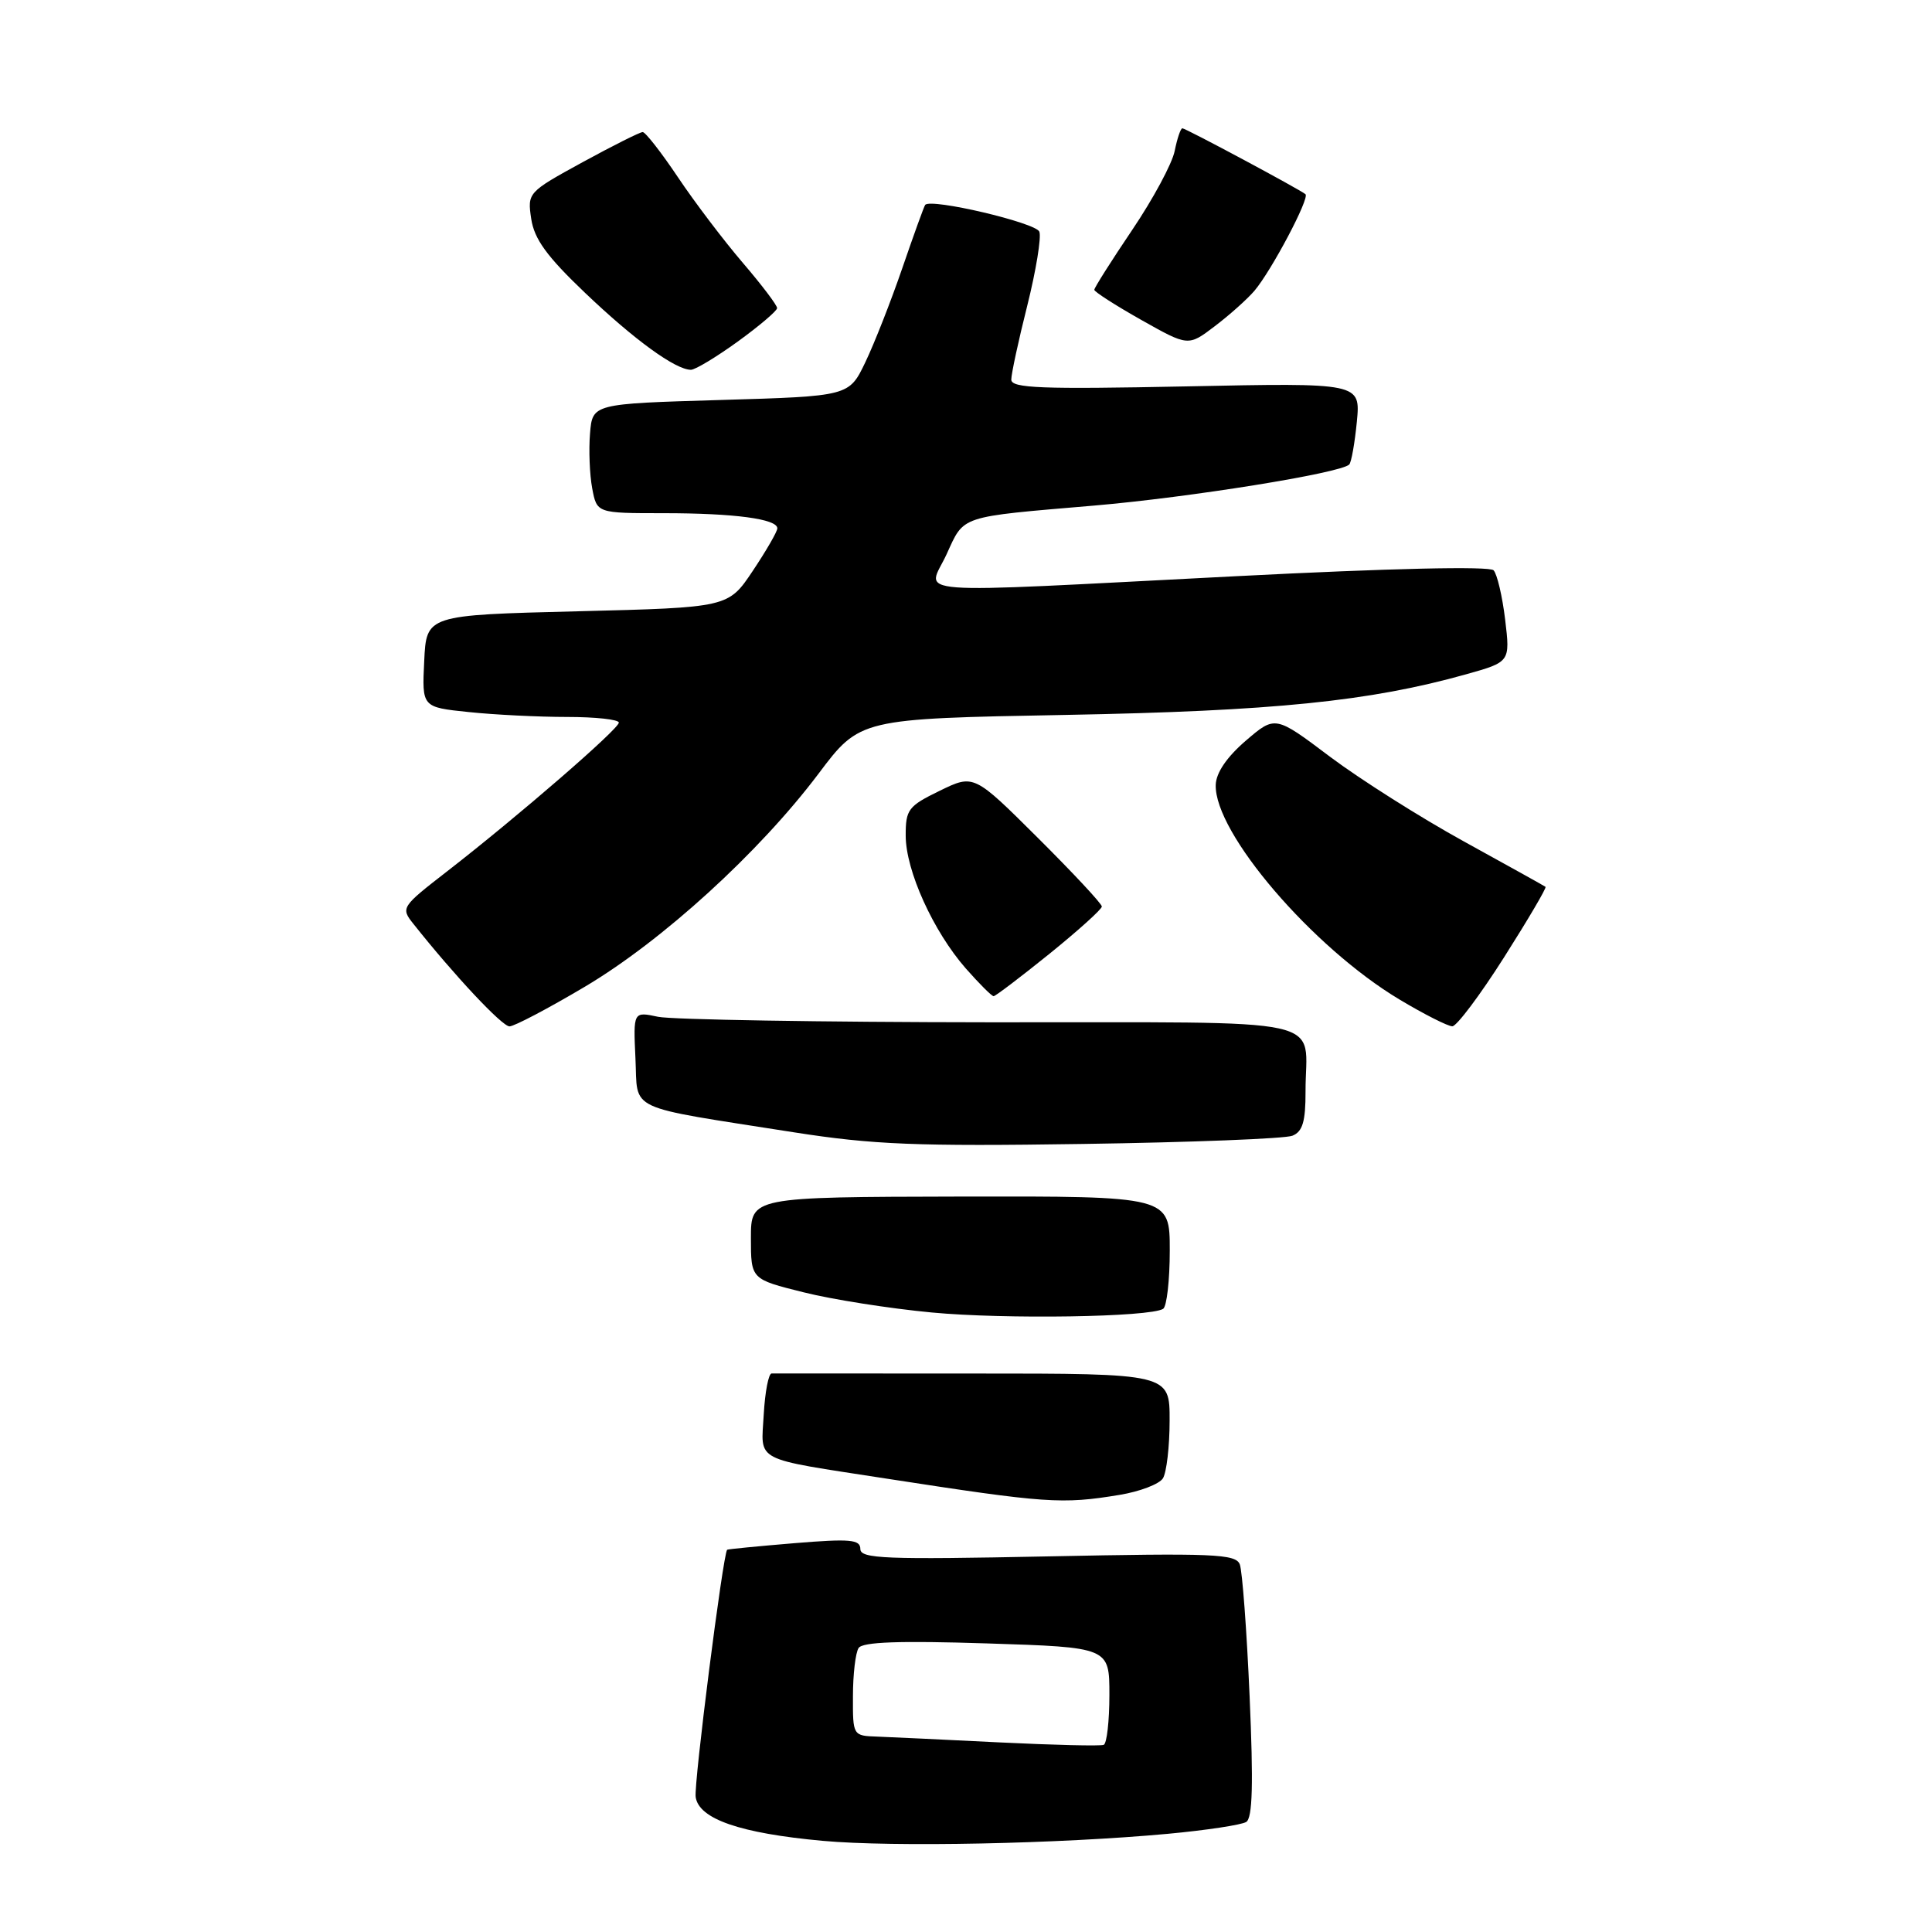 <?xml version="1.0" encoding="UTF-8" standalone="no"?>
<!DOCTYPE svg PUBLIC "-//W3C//DTD SVG 1.1//EN" "http://www.w3.org/Graphics/SVG/1.1/DTD/svg11.dtd" >
<svg xmlns="http://www.w3.org/2000/svg" xmlns:xlink="http://www.w3.org/1999/xlink" version="1.1" viewBox="0 0 256 256">
 <g >
 <path fill="currentColor"
d=" M 154.74 242.99 C 159.82 242.52 164.50 241.81 165.13 241.42 C 165.97 240.90 166.09 236.38 165.58 224.78 C 165.20 216.02 164.61 208.15 164.28 207.29 C 163.75 205.90 160.79 205.78 138.84 206.23 C 117.29 206.67 114.00 206.54 114.00 205.25 C 114.00 203.99 112.65 203.87 105.25 204.48 C 100.44 204.88 96.43 205.27 96.35 205.35 C 95.80 205.92 91.92 236.37 92.18 238.12 C 92.61 241.03 98.08 242.92 109.00 243.92 C 118.35 244.77 140.33 244.32 154.74 242.99 Z  M 148.35 198.08 C 151.02 197.64 153.60 196.66 154.09 195.89 C 154.57 195.13 154.98 191.69 154.98 188.25 C 155.00 182.00 155.00 182.00 129.00 182.00 C 114.70 182.00 102.66 181.99 102.25 181.99 C 101.84 181.98 101.37 184.42 101.20 187.41 C 100.85 193.82 99.57 193.15 117.50 195.93 C 138.67 199.20 140.70 199.34 148.35 198.08 Z  M 154.12 173.43 C 154.60 173.13 155.00 169.65 155.00 165.69 C 155.00 158.50 155.00 158.50 127.25 158.55 C 99.50 158.61 99.50 158.61 99.50 164.05 C 99.50 169.50 99.50 169.50 106.45 171.23 C 110.27 172.19 117.92 173.39 123.45 173.91 C 133.22 174.83 152.34 174.53 154.12 173.43 Z  M 171.25 150.49 C 172.60 149.95 173.00 148.61 172.99 144.64 C 172.96 134.51 177.50 135.51 131.20 135.46 C 108.81 135.44 89.02 135.11 87.20 134.73 C 83.91 134.03 83.91 134.03 84.20 140.24 C 84.55 147.39 82.60 146.48 105.22 150.04 C 115.65 151.67 121.41 151.91 143.50 151.58 C 157.80 151.37 170.29 150.88 171.25 150.49 Z  M 77.49 130.75 C 87.76 124.66 100.59 112.96 108.45 102.53 C 113.94 95.23 113.94 95.23 141.22 94.73 C 168.72 94.22 181.51 92.93 194.26 89.35 C 200.11 87.71 200.11 87.71 199.44 82.10 C 199.07 79.02 198.38 76.08 197.91 75.57 C 197.38 75.00 184.21 75.30 163.77 76.35 C 118.79 78.65 122.89 78.96 125.42 73.46 C 127.81 68.24 126.94 68.53 145.00 66.99 C 157.62 65.91 177.65 62.69 178.78 61.55 C 179.06 61.27 179.51 58.72 179.79 55.88 C 180.28 50.72 180.28 50.72 157.14 51.20 C 137.95 51.59 134.00 51.44 134.00 50.30 C 134.00 49.55 134.95 45.13 136.12 40.49 C 137.28 35.85 138.00 31.44 137.72 30.70 C 137.26 29.51 123.32 26.23 122.59 27.15 C 122.44 27.34 121.08 31.10 119.57 35.50 C 118.06 39.90 115.85 45.52 114.66 48.00 C 112.50 52.50 112.50 52.50 95.50 53.00 C 78.50 53.50 78.50 53.50 78.18 57.46 C 78.00 59.63 78.13 62.89 78.47 64.71 C 79.09 68.00 79.09 68.00 87.92 68.00 C 97.30 68.00 103.00 68.76 103.00 70.01 C 103.00 70.43 101.54 72.96 99.75 75.64 C 96.50 80.50 96.50 80.50 76.50 81.00 C 56.50 81.50 56.50 81.50 56.21 87.60 C 55.91 93.71 55.91 93.71 62.10 94.35 C 65.51 94.71 71.38 95.00 75.15 95.00 C 78.92 95.00 82.00 95.34 82.00 95.75 C 81.99 96.60 68.65 108.16 59.28 115.43 C 53.17 120.17 53.08 120.29 54.78 122.42 C 60.19 129.24 66.53 136.00 67.51 136.00 C 68.13 136.00 72.62 133.64 77.49 130.75 Z  M 199.29 126.86 C 202.47 121.85 204.95 117.64 204.79 117.51 C 204.63 117.39 199.78 114.69 194.00 111.51 C 188.22 108.33 180.23 103.27 176.23 100.27 C 168.97 94.80 168.97 94.80 165.07 98.15 C 162.56 100.31 161.14 102.39 161.09 104.00 C 160.90 110.35 173.90 125.53 185.44 132.44 C 188.71 134.40 191.86 135.99 192.44 135.99 C 193.02 135.98 196.11 131.87 199.29 126.86 Z  M 139.05 126.39 C 142.87 123.30 146.00 120.48 146.00 120.12 C 146.00 119.75 142.18 115.66 137.52 111.02 C 129.04 102.58 129.04 102.58 124.52 104.78 C 120.35 106.81 120.00 107.26 120.01 110.74 C 120.02 115.37 123.66 123.40 127.97 128.32 C 129.75 130.34 131.41 132.00 131.66 132.00 C 131.90 132.00 135.23 129.47 139.05 126.39 Z  M 97.77 45.25 C 100.61 43.19 102.95 41.20 102.97 40.83 C 102.99 40.46 100.94 37.76 98.43 34.83 C 95.92 31.90 92.05 26.80 89.84 23.50 C 87.63 20.20 85.52 17.50 85.16 17.50 C 84.80 17.50 81.21 19.30 77.18 21.50 C 69.95 25.46 69.87 25.54 70.39 29.00 C 70.79 31.68 72.47 33.99 77.53 38.81 C 84.05 45.03 89.50 48.99 91.55 49.00 C 92.12 49.00 94.92 47.31 97.77 45.25 Z  M 166.22 38.53 C 168.50 35.83 173.58 26.22 172.98 25.73 C 172.14 25.05 157.11 17.00 156.67 17.00 C 156.44 17.00 155.98 18.36 155.65 20.01 C 155.32 21.67 152.79 26.37 150.02 30.47 C 147.26 34.56 145.00 38.13 145.00 38.40 C 145.00 38.66 147.80 40.46 151.22 42.39 C 157.45 45.90 157.45 45.90 160.97 43.22 C 162.91 41.75 165.27 39.64 166.22 38.53 Z  M 132.50 230.88 C 125.35 230.52 118.04 230.18 116.25 230.11 C 113.01 230.00 113.00 229.99 113.02 224.75 C 113.02 221.86 113.36 218.99 113.77 218.37 C 114.29 217.56 119.23 217.39 130.75 217.76 C 147.00 218.28 147.00 218.28 147.00 224.58 C 147.00 228.05 146.66 231.03 146.25 231.20 C 145.84 231.38 139.65 231.23 132.50 230.88 Z "/>
</g>
</svg>